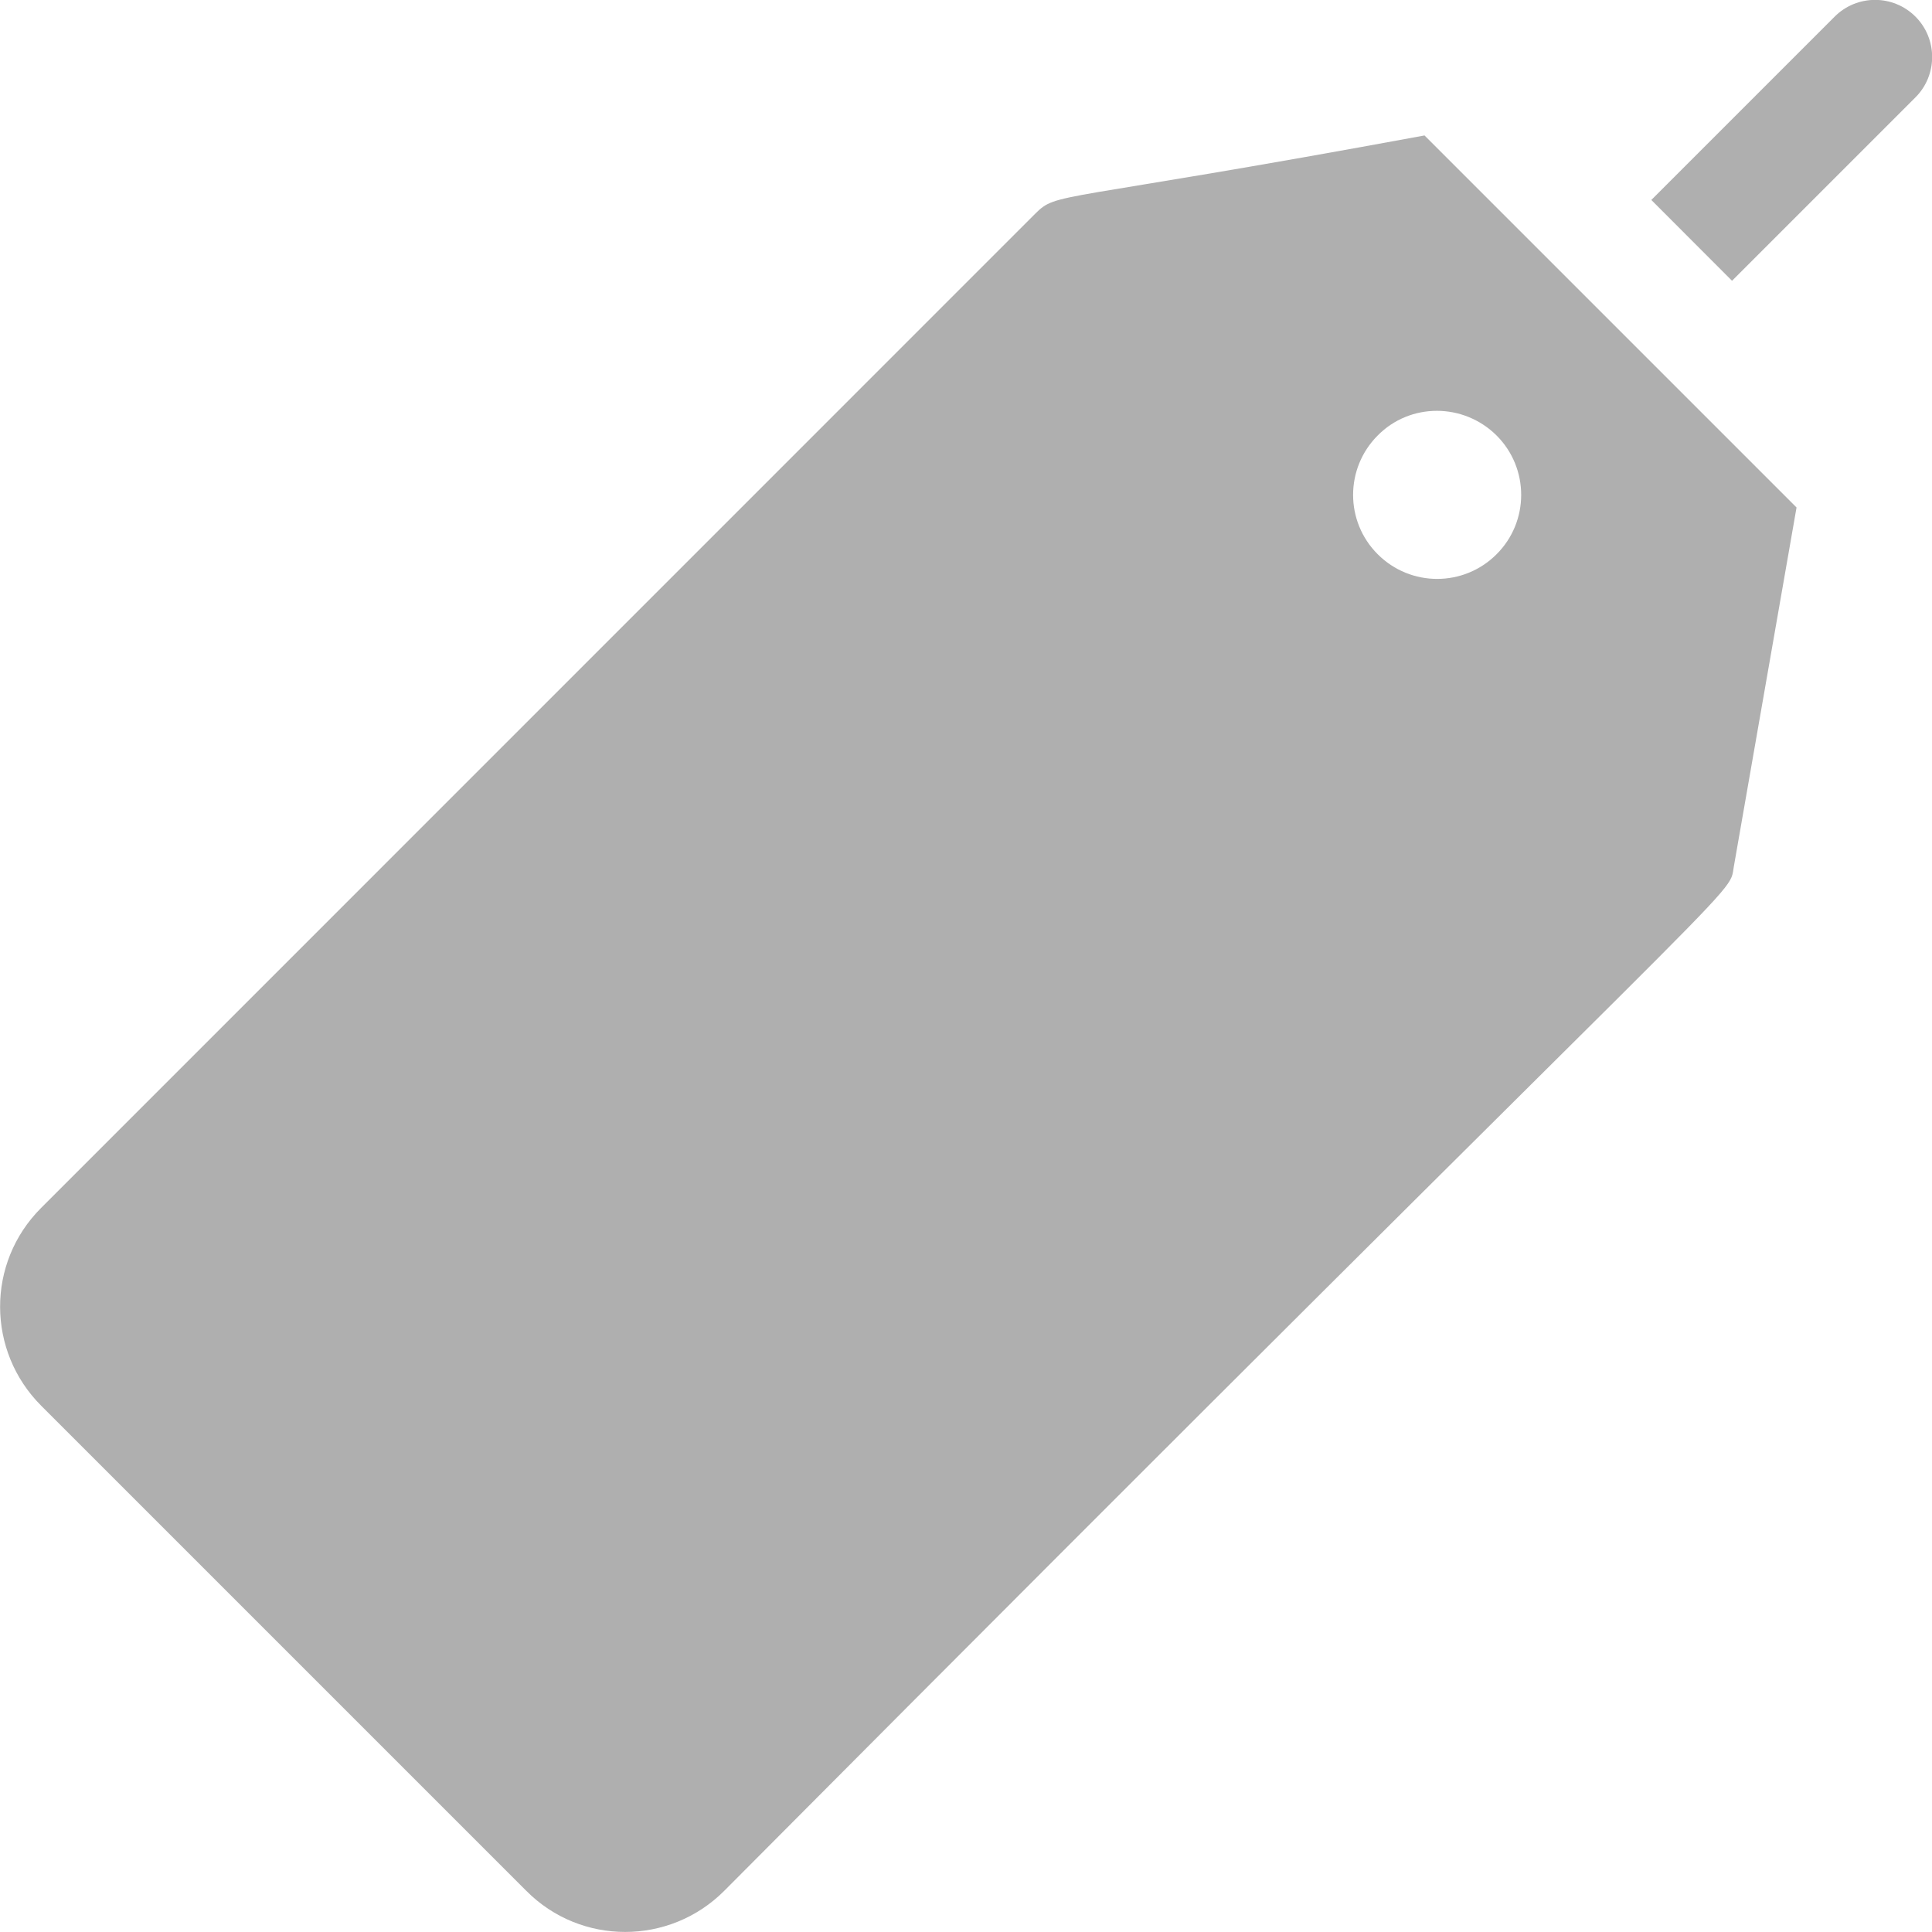 <svg width="18" height="18" viewBox="0 0 18 18" fill="none" xmlns="http://www.w3.org/2000/svg">
<path d="M17.846 0.155C17.638 -0.053 17.301 -0.053 17.093 0.155L15.385 1.863L16.137 2.616L17.846 0.907C18.053 0.7 18.053 0.362 17.846 0.155Z" fill="#AFAFAF"/>
<path d="M9.643 1.993L0.383 11.254C-0.13 11.767 -0.123 12.589 0.383 13.096L4.904 17.617C5.411 18.127 6.237 18.127 6.747 17.617C16.471 7.843 16.098 8.388 16.154 8.072L16.738 4.728L13.272 1.262C9.805 1.902 9.854 1.782 9.643 1.993ZM13.943 4.057C14.249 4.363 14.249 4.859 13.943 5.164C13.637 5.47 13.142 5.47 12.836 5.164C12.53 4.859 12.53 4.363 12.836 4.057C13.138 3.751 13.634 3.751 13.943 4.057Z" fill="#AFAFAF"/>
</svg>
